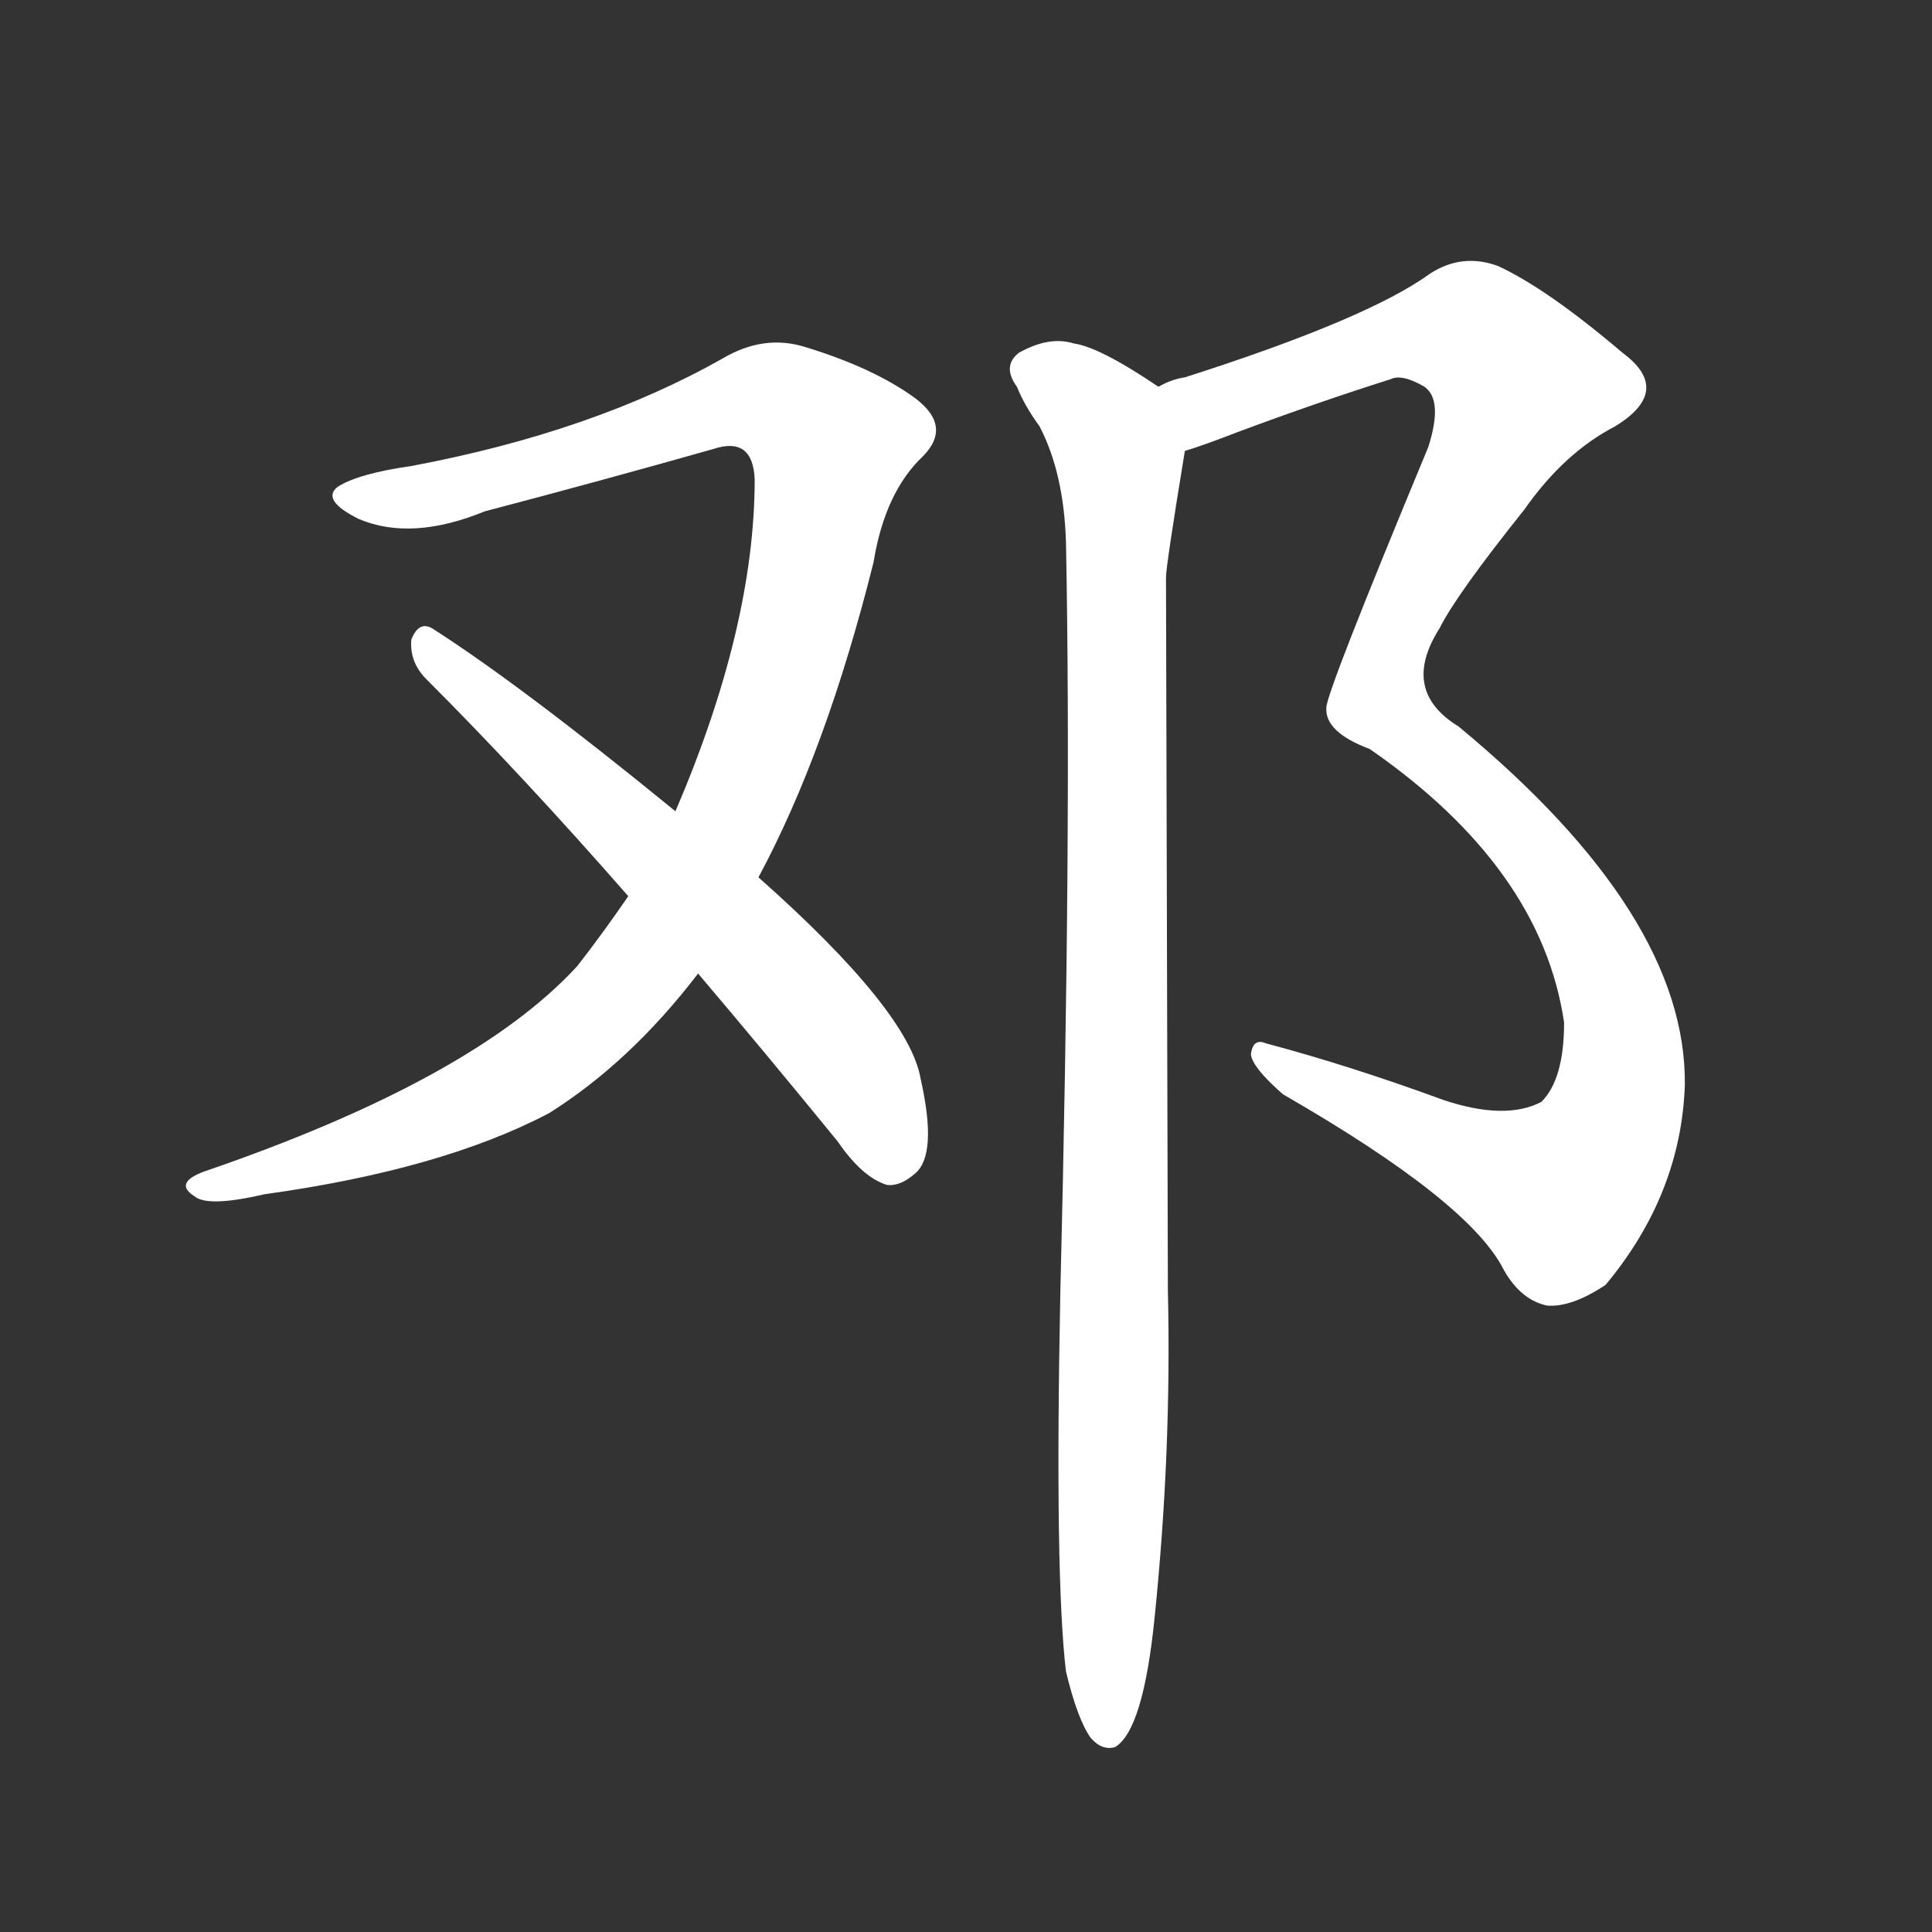 <svg version="1.1" viewBox="0 0 1024 1024" xmlns="http://www.w3.org/2000/svg">
  <rect x="0" y="0" width="1024" height="1024" fill="#333333" stroke="none"/>
  <g transform="scale(1, -1) translate(0, -900)">
    <style type="text/css">
        .stroke1 {fill: #FFFFFF;}
        .stroke2 {fill: #FFFFFF;}
        .stroke3 {fill: #FFFFFF;}
        .stroke4 {fill: #FFFFFF;}
        .stroke5 {fill: #FFFFFF;}
        .stroke6 {fill: #FFFFFF;}
        .stroke7 {fill: #FFFFFF;}
        .stroke8 {fill: #FFFFFF;}
        .stroke9 {fill: #FFFFFF;}
        .stroke10 {fill: #FFFFFF;}
        .stroke11 {fill: #FFFFFF;}
        .stroke12 {fill: #FFFFFF;}
        .stroke13 {fill: #FFFFFF;}
        .stroke14 {fill: #FFFFFF;}
        .stroke15 {fill: #FFFFFF;}
        .stroke16 {fill: #FFFFFF;}
        .stroke17 {fill: #FFFFFF;}
        .stroke18 {fill: #FFFFFF;}
        .stroke19 {fill: #FFFFFF;}
        .stroke20 {fill: #FFFFFF;}
        text {
            font-family: Helvetica;
            font-size: 50px;
            fill: #FFFFFF;}
            paint-order: stroke;
            stroke: #000000;
            stroke-width: 4px;
            stroke-linecap: butt;
            stroke-linejoin: miter;
            font-weight: 800;
        }
    </style>

    <path d="M 402 435 Q 438 502 463 602 Q 469 639 489 658 Q 505 674 485 689 Q 463 705 427 716 Q 405 723 383 710 Q 314 671 218 653 Q 190 649 179 642 Q 170 635 190 625 Q 218 613 257 629 Q 318 645 378 662 Q 399 669 400 646 Q 400 568 358 470 L 333 425 Q 320 406 306 388 Q 251 328 108 279 Q 92 273 103 266 Q 110 260 140 267 Q 234 280 291 310 Q 334 337 370 384 L 402 435 Z" class="stroke1"/>
    <path d="M 370 384 Q 404 344 444 295 Q 457 276 470 272 Q 477 271 485 278 Q 497 288 488 328 Q 482 364 402 435 L 358 470 Q 276 537 229 567 Q 222 571 218 561 Q 217 549 226 540 Q 277 489 333 425 L 370 384 Z" class="stroke2"/>
    <path d="M 628 661 Q 638 664 656 671 Q 699 687 737 699 Q 743 702 755 695 Q 765 688 757 663 Q 703 533 703 525 Q 702 512 726 503 Q 817 440 829 358 Q 829 328 817 316 Q 798 306 765 317 Q 716 335 671 347 Q 664 350 663 341 Q 664 334 680 320 Q 779 263 797 227 Q 806 211 820 208 Q 833 207 851 219 Q 891 267 893 325 Q 894 415 773 515 Q 742 534 763 567 Q 772 585 808 630 Q 829 660 856 674 Q 887 693 860 713 Q 820 747 794 759 Q 775 766 758 755 Q 725 731 628 700 Q 621 699 614 695 C 586 685 600 651 628 661 Z" class="stroke3"/>
    <path d="M 565 14 Q 571 -11 578 -21 Q 584 -28 591 -26 Q 606 -17 612 43 Q 621 131 619 216 Q 619 232 618 594 Q 618 600 628 661 C 632 684 632 684 614 695 Q 583 716 569 718 Q 556 722 540 713 Q 531 706 539 695 Q 543 685 551 674 Q 564 649 565 612 Q 568 458 562 215 Q 559 64 565 14 Z" class="stroke4"/>
</g></svg>